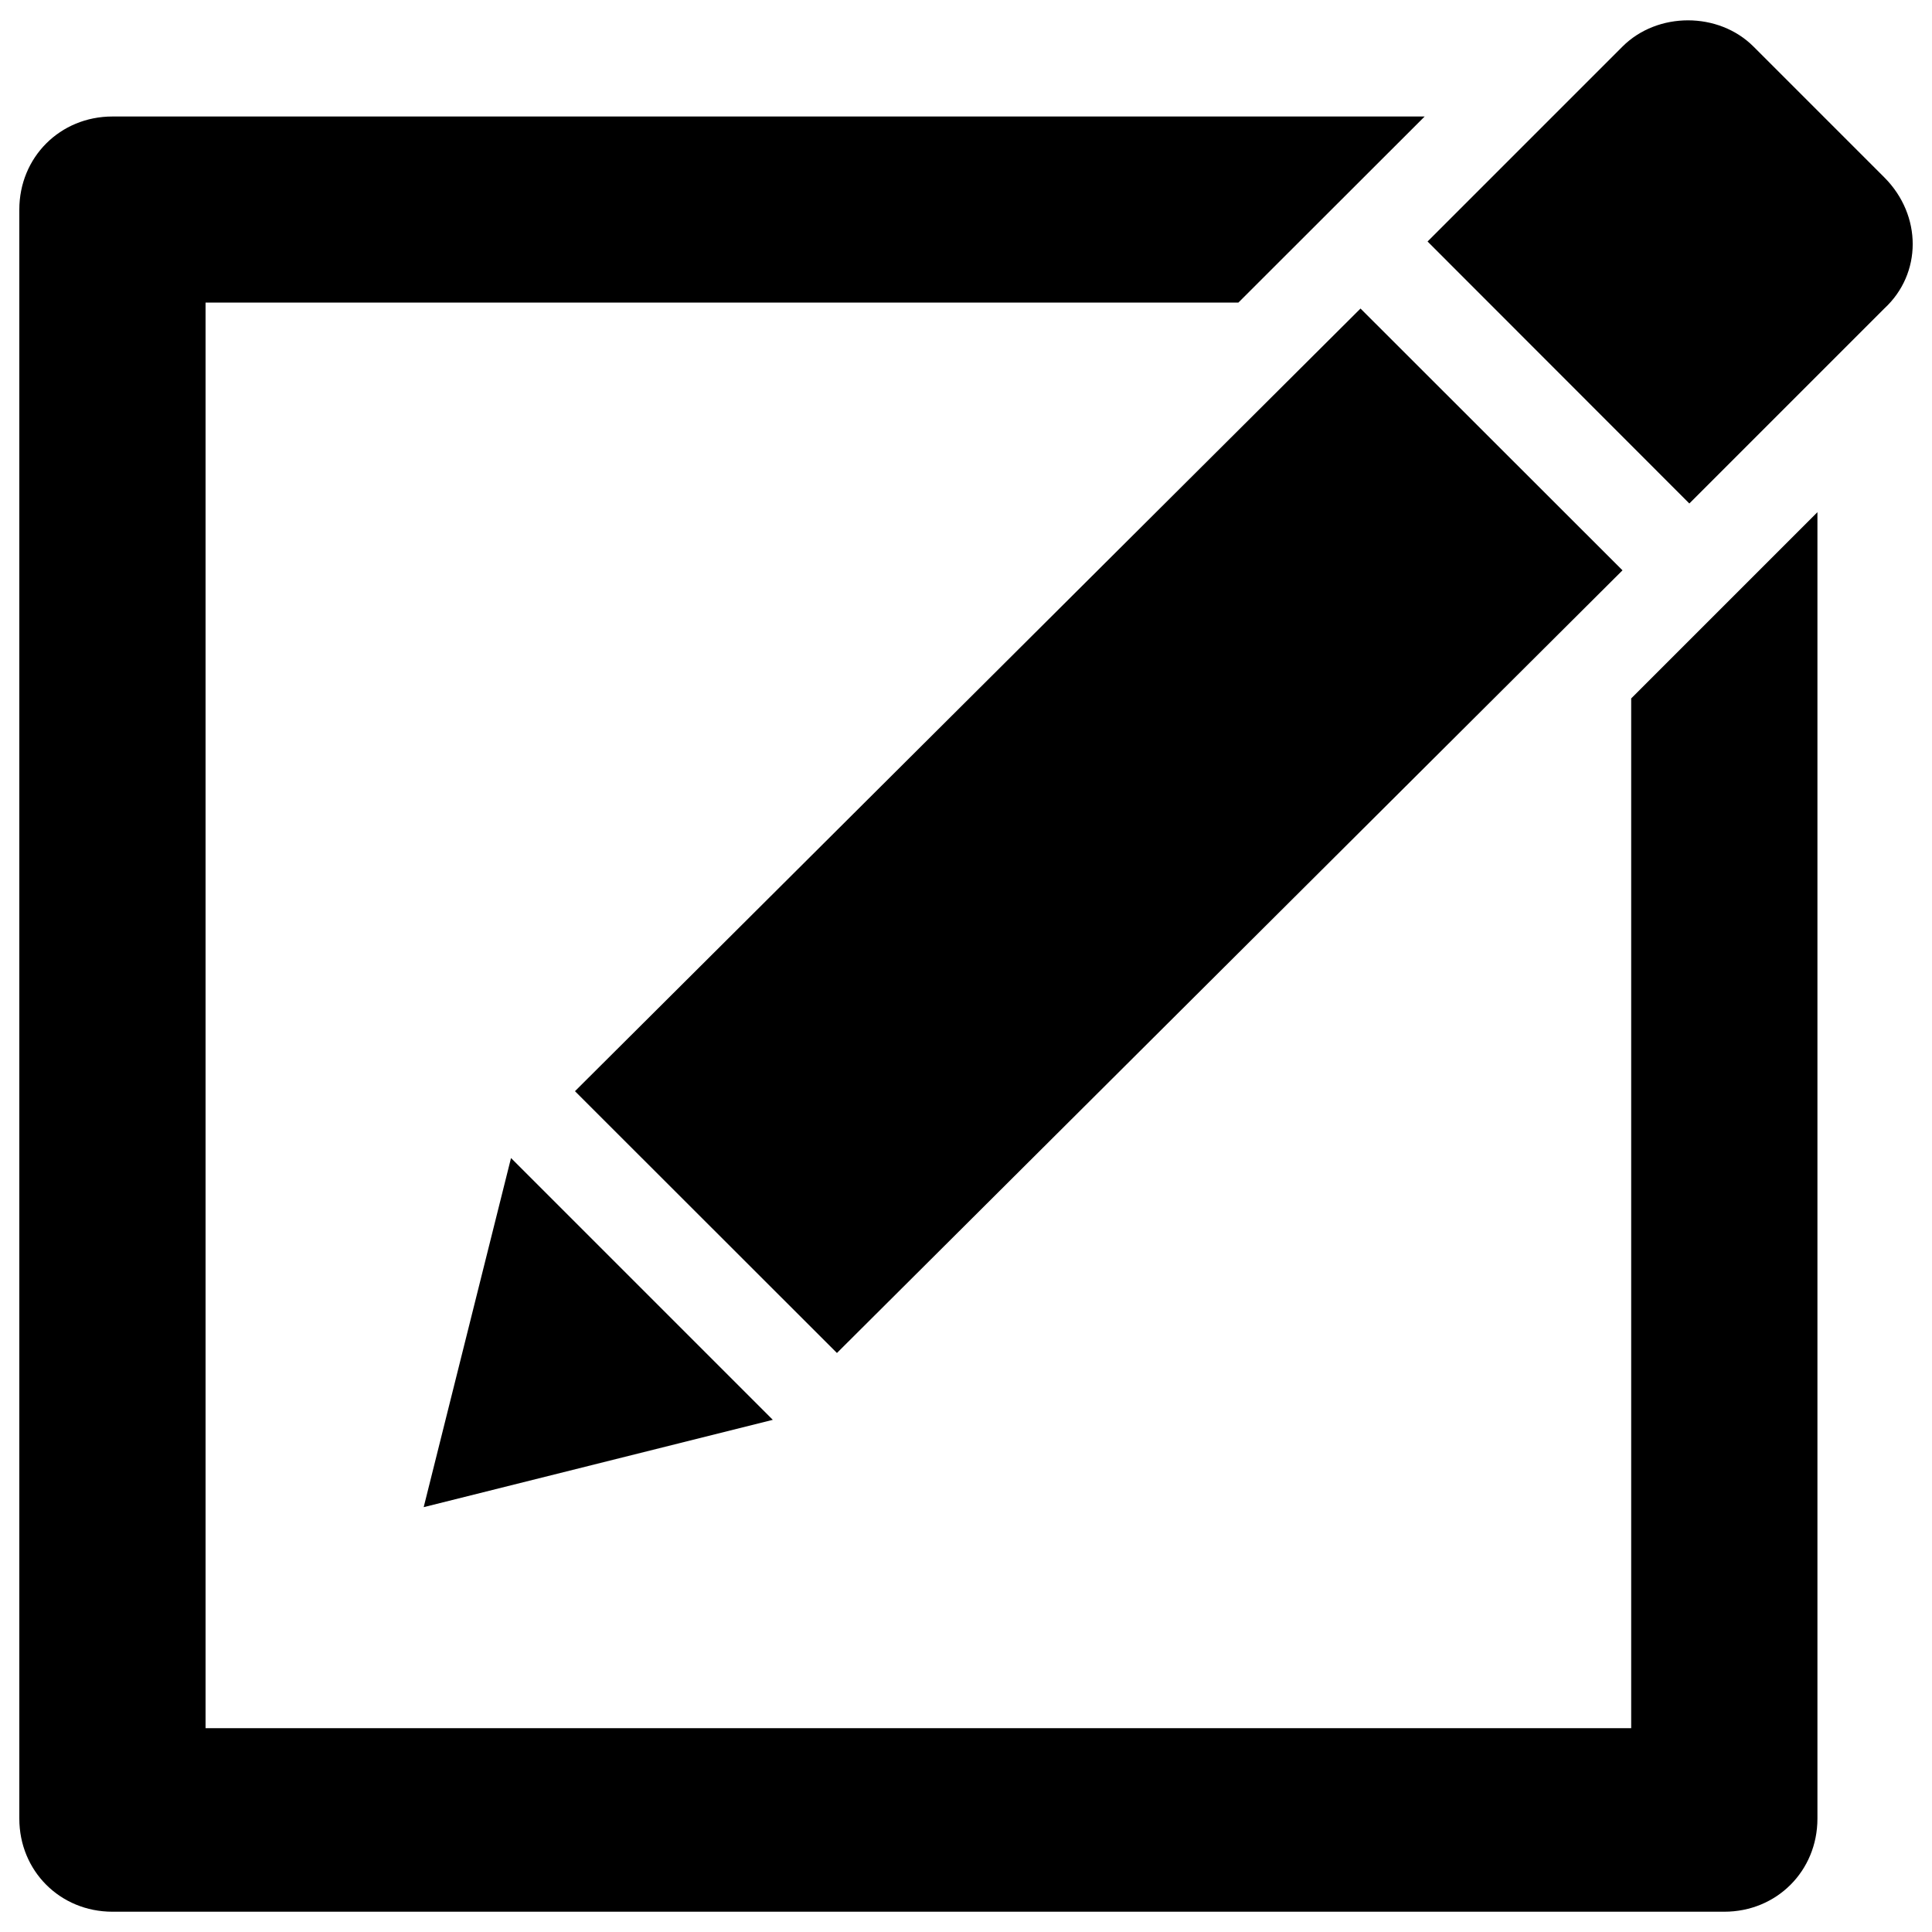 <?xml version="1.0" encoding="utf-8"?>
<!-- Svg Vector Icons : http://www.onlinewebfonts.com/icon -->
<!DOCTYPE svg PUBLIC "-//W3C//DTD SVG 1.1//EN" "http://www.w3.org/Graphics/SVG/1.1/DTD/svg11.dtd">
<svg version="1.1" xmlns="http://www.w3.org/2000/svg" xmlns:xlink="http://www.w3.org/1999/xlink" x="0px" y="0px" viewBox="0 0 1000 1000" enable-background="new 0 0 1000 1000" xml:space="preserve">
<g><path d="M975.3,159.7L874.4,260.6L738.9,125L839.8,24.1c18.1-18.1,49.7-18.1,67.8,0l67.8,67.8C994.9,111.5,994.9,141.6,975.3,159.7z M264.5,599.4L400,734.9l-180.7,45.2L264.5,599.4z M839.8,295.2L433.2,700.3L297.6,564.8l406.6-405.1L839.8,295.2z M106.4,156.6v737.9h737.9V361.5l96.4-96.4v676.2c0,27.1-21.1,48.2-48.2,48.2H58.2c-27.1,0-48.2-21.1-48.2-48.2V108.5c0-27.1,21.1-48.2,48.2-48.2h679.2L641,156.6H106.4z"/></g>
</svg>